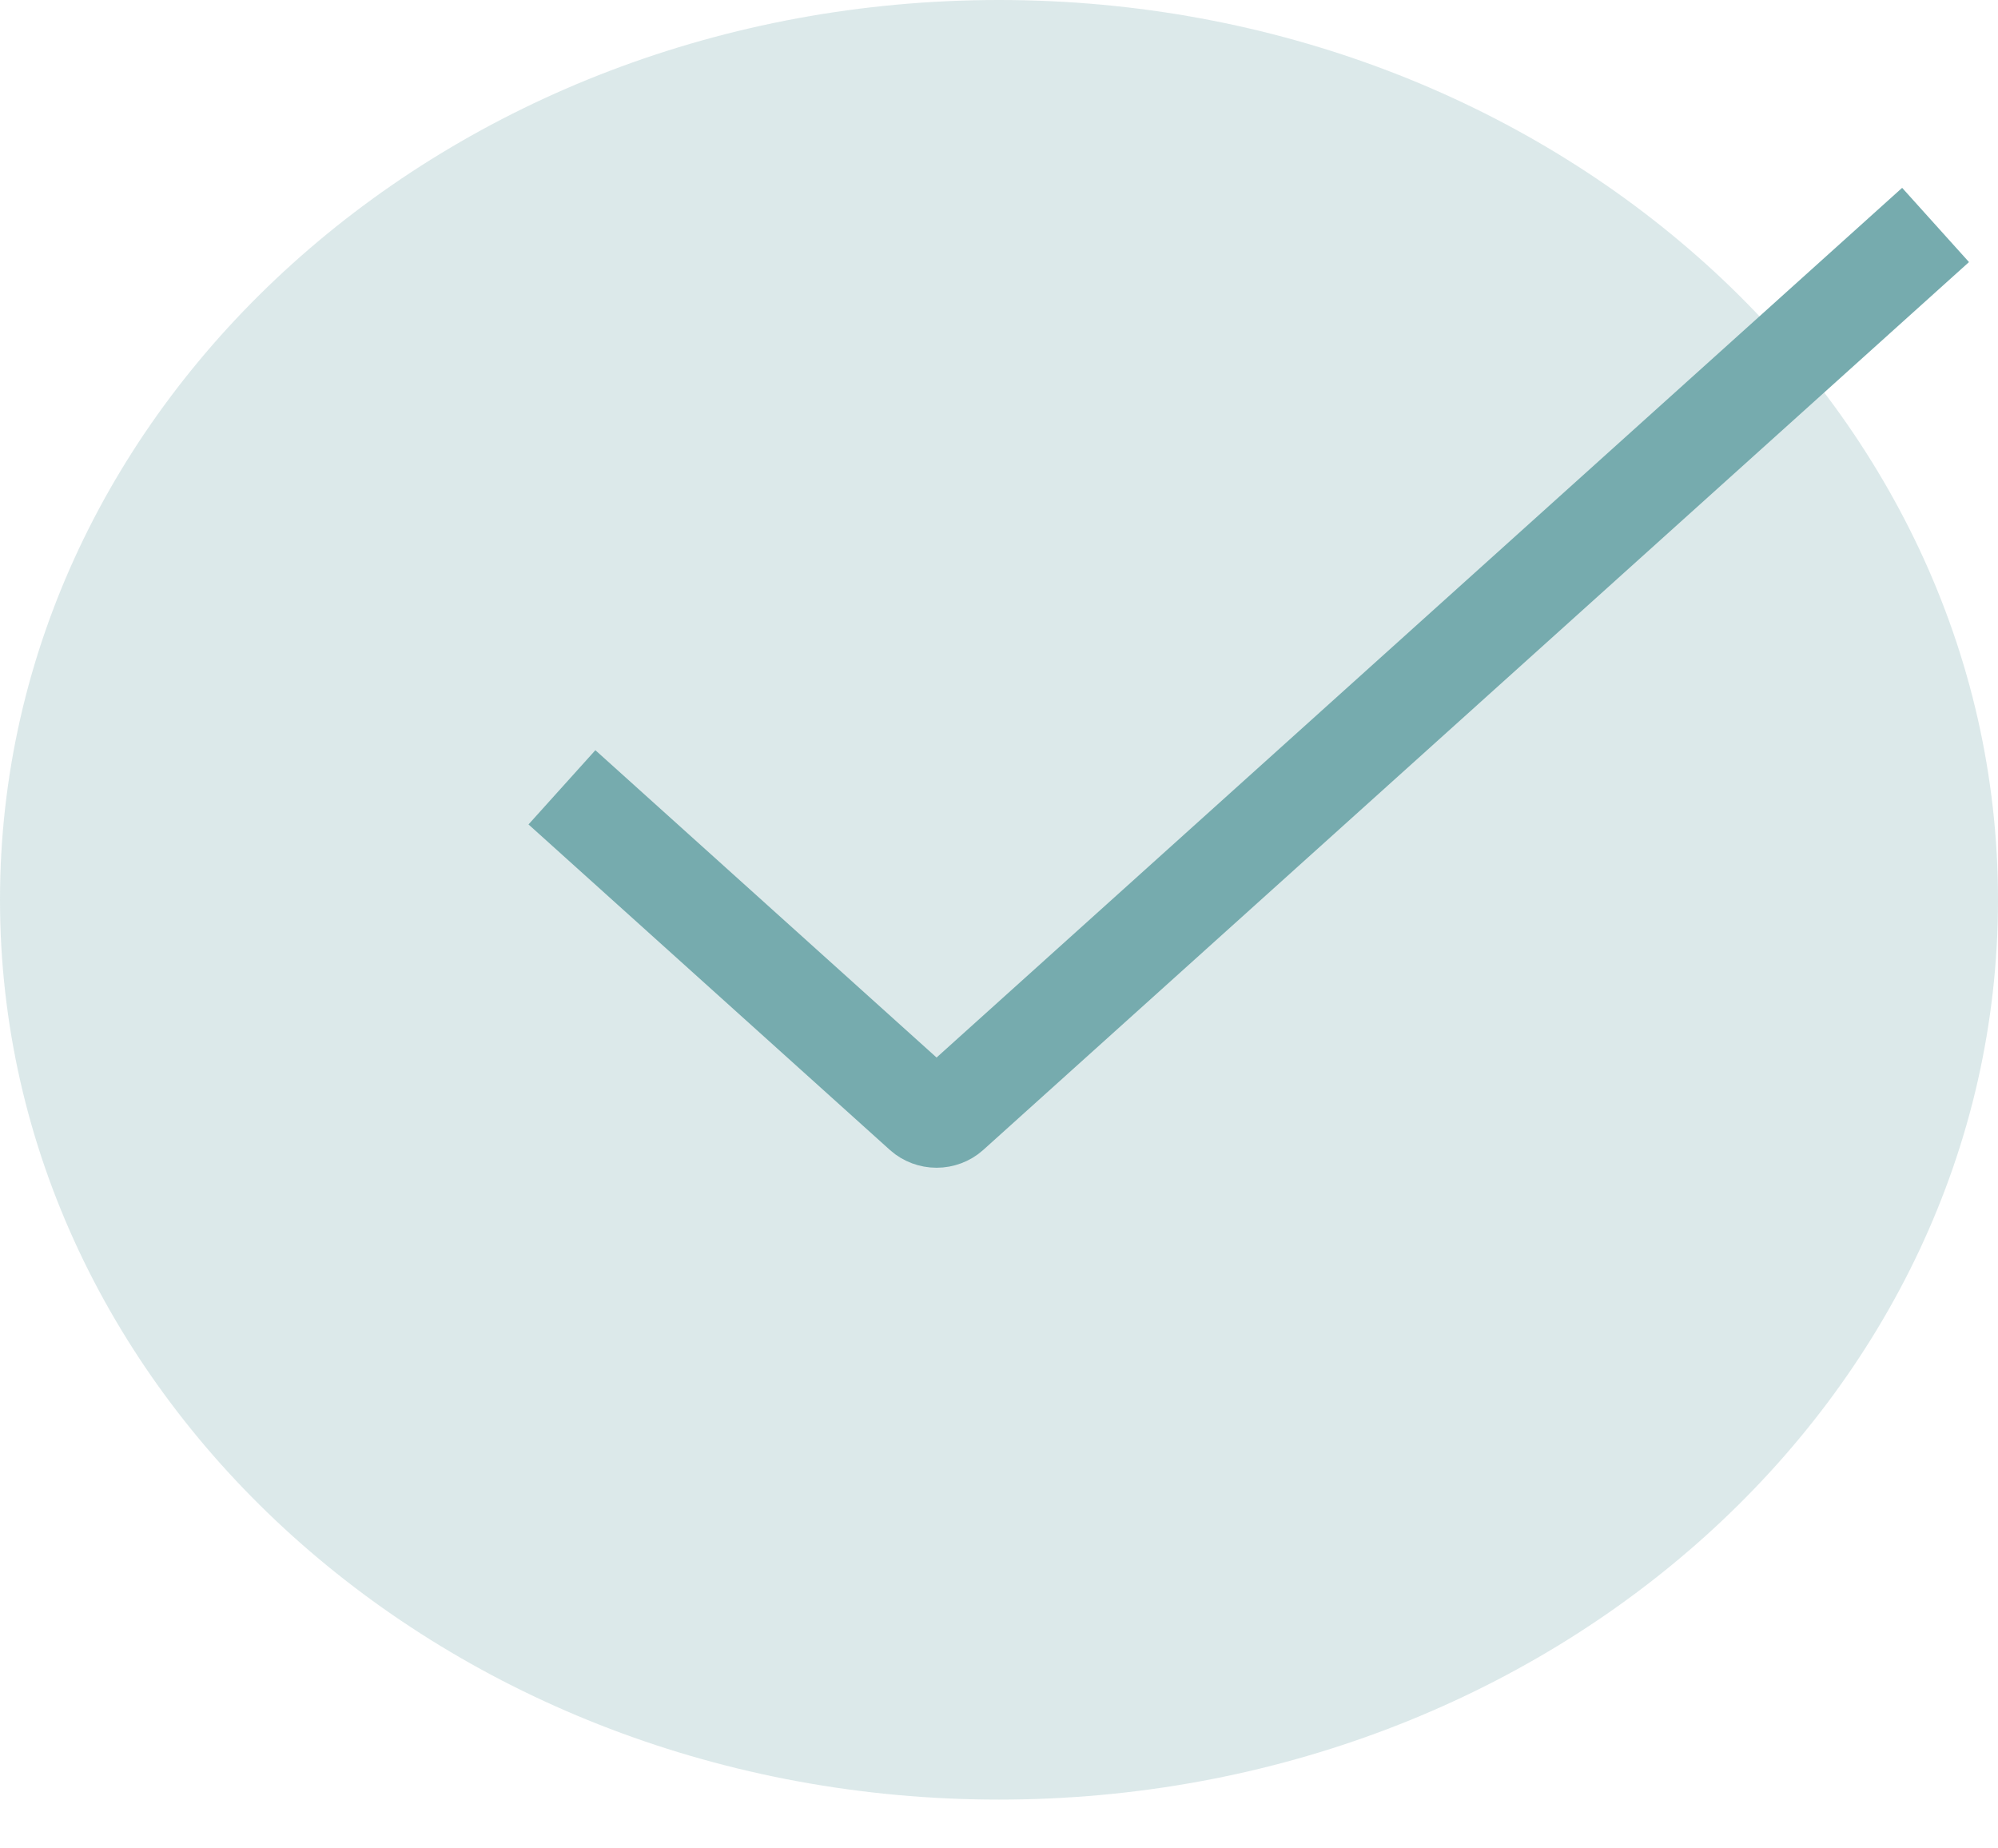 <svg width="40" height="37" viewBox="0 0 40 37" fill="none" xmlns="http://www.w3.org/2000/svg">
<path d="M20 36.023C31.046 36.023 40 27.959 40 18.012C40 8.064 31.046 0 20 0C8.954 0 0 8.064 0 18.012C0 27.959 8.954 36.023 20 36.023Z" fill="#76ABAE" fill-opacity="0.25"/>
<path d="M11.25 15.76L18.485 22.276C18.555 22.339 18.651 22.375 18.75 22.375C18.849 22.375 18.945 22.339 19.015 22.276L38.75 4.503" stroke="#76ABAE" stroke-width="2"/>
</svg>
